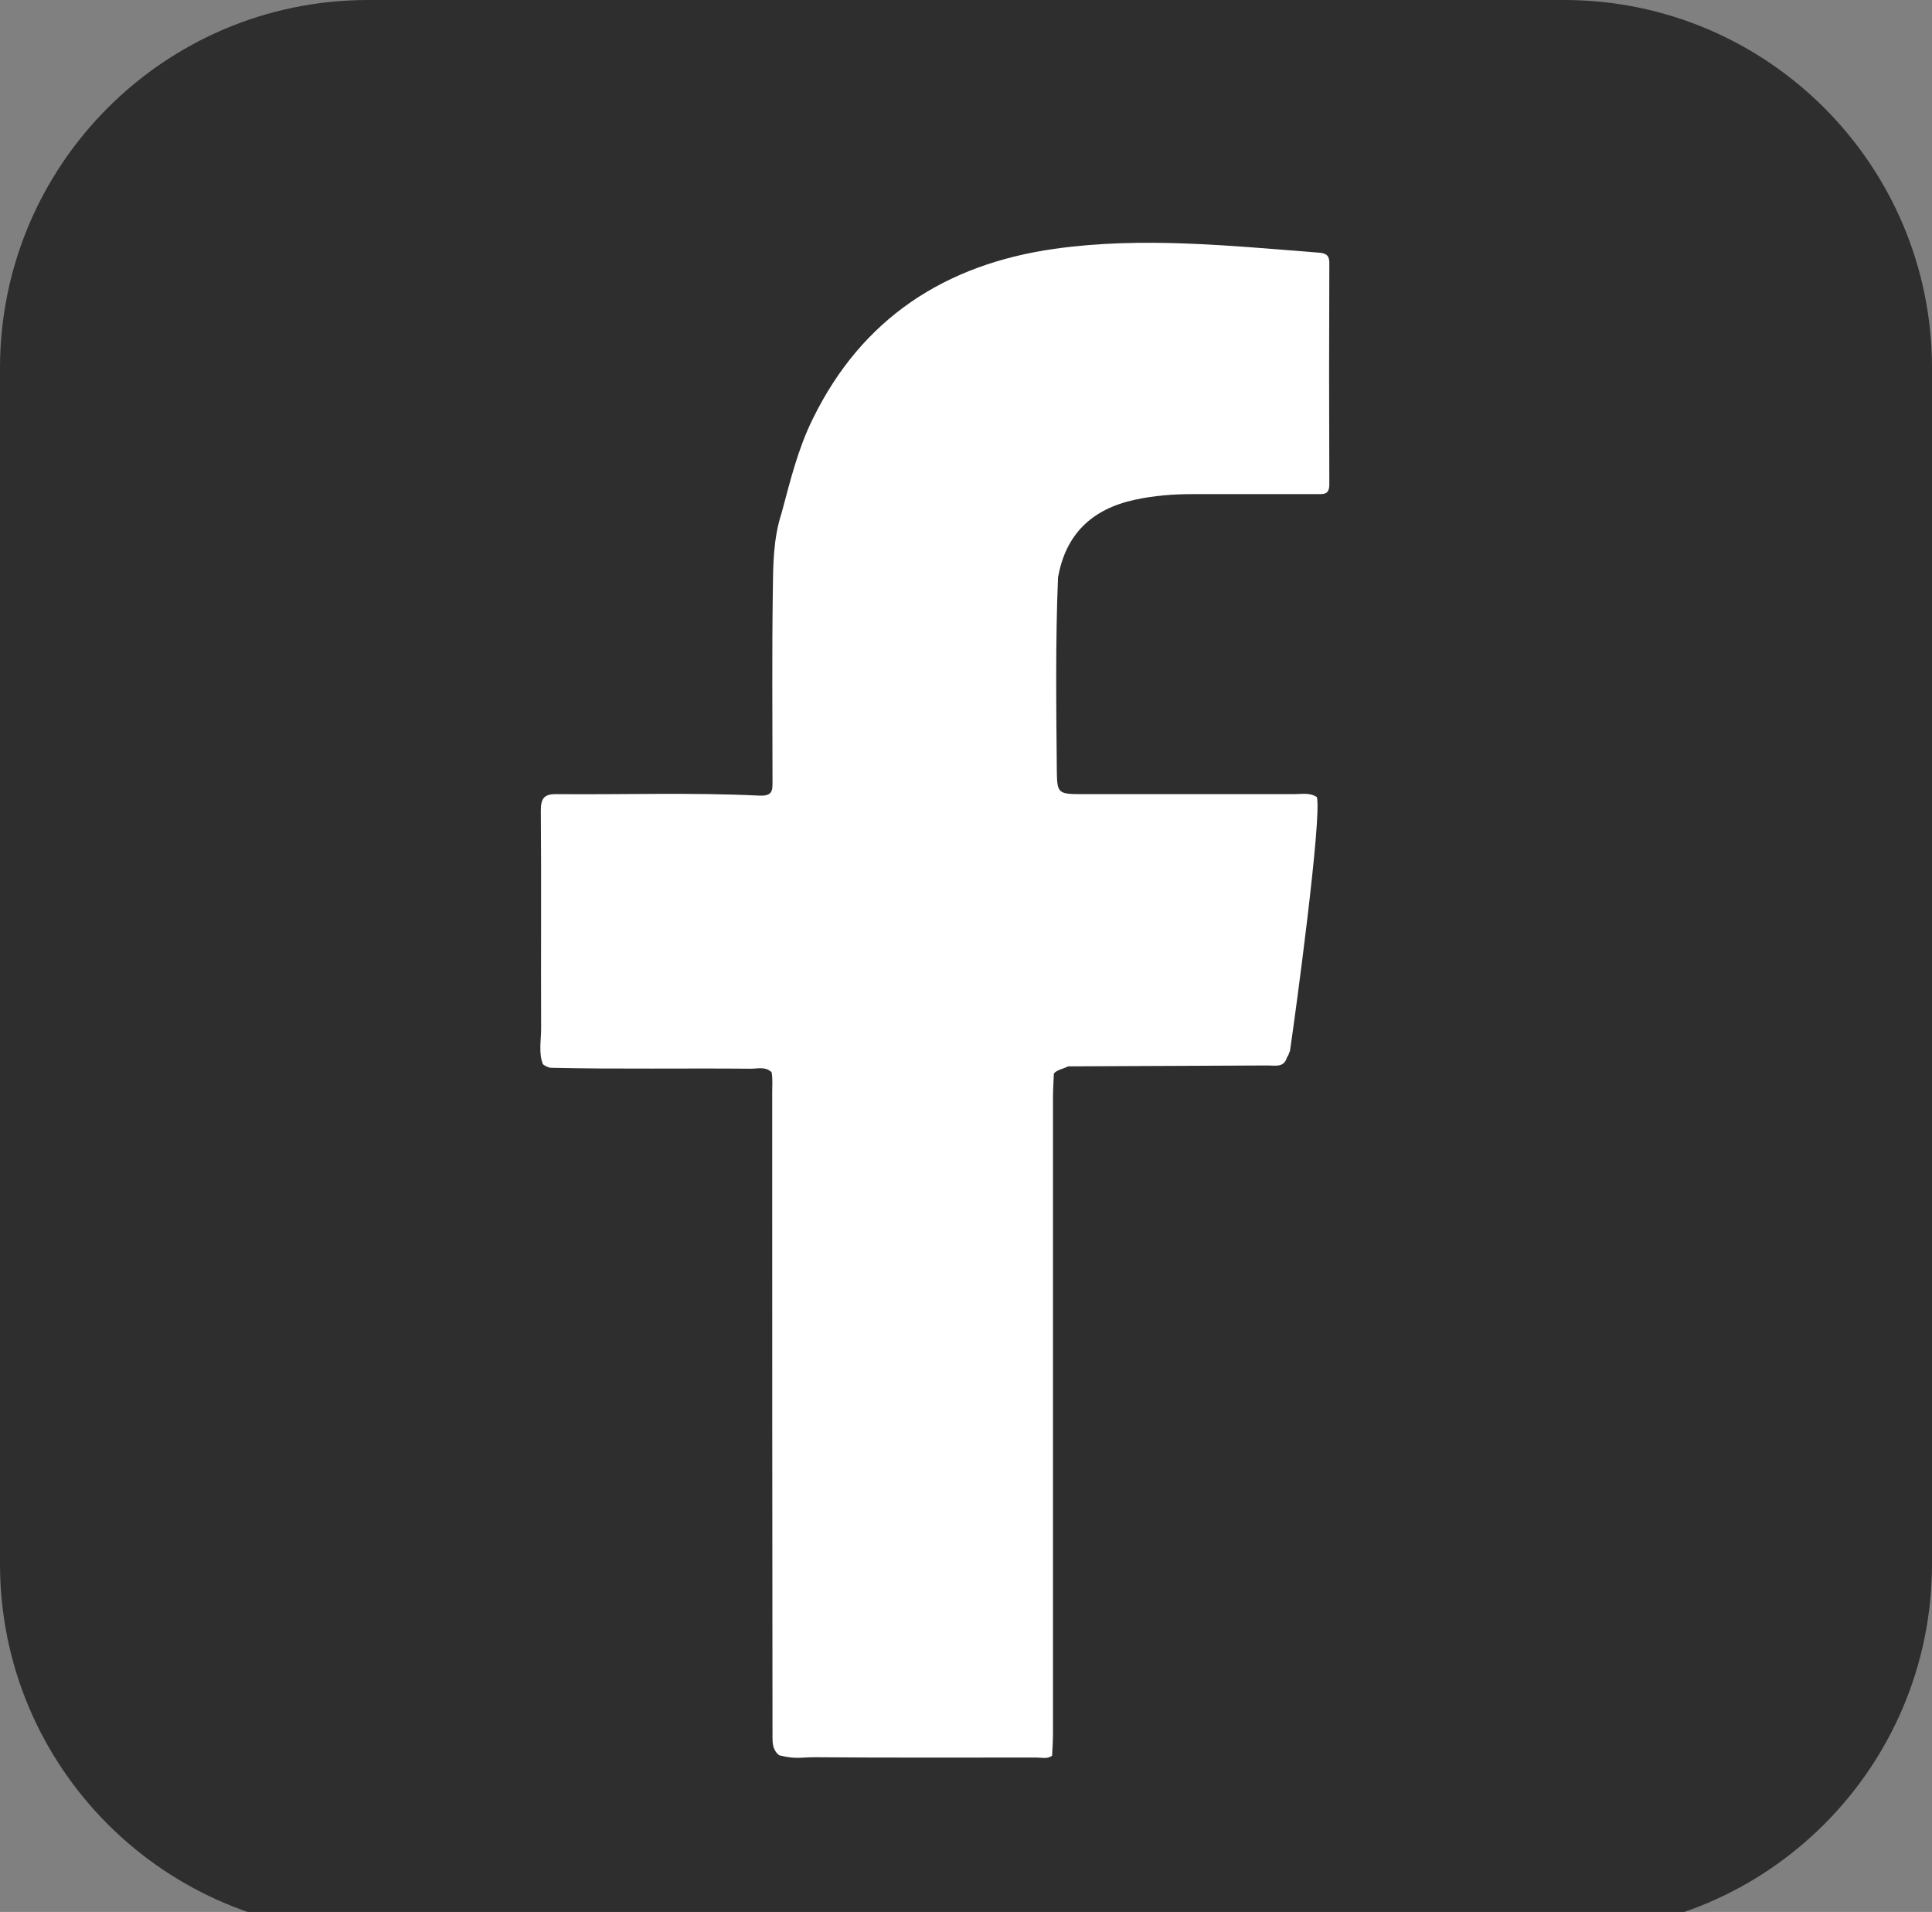 <?xml version="1.0" encoding="utf-8"?>
<!-- Generator: Adobe Illustrator 24.0.0, SVG Export Plug-In . SVG Version: 6.00 Build 0)  -->
<svg version="1.1" id="Layer_1" xmlns="http://www.w3.org/2000/svg" xmlns:xlink="http://www.w3.org/1999/xlink" x="0px" y="0px"
	 viewBox="0 0 65.3 64.62" style="enable-background:new 0 0 65.3 64.62;" xml:space="preserve">
<rect x="0" y="0" width="65.3" height="64.62" fill="#808080" stroke="none"/>
<style type="text/css">
	.st0{fill:#2E2E2F;}
	.st1{fill:#FFFFFF;}
</style>
<g>
	<path class="st0" d="M52.86,65.3H12.44C5.57,65.3,0,59.73,0,52.86V12.44C0,5.57,5.57,0,12.44,0h40.42C59.73,0,65.3,5.57,65.3,12.44
		v40.42C65.3,59.73,59.73,65.3,52.86,65.3z"/>
	<path class="st1" d="M43.5,35.73c-0.1,0.36-0.39,0.28-0.64,0.28c-2.25,0.01-4.51,0.02-6.76,0.03c-0.16,0.09-0.35,0.1-0.48,0.24
		c-0.01,0.26-0.03,0.53-0.03,0.79c0,7.18,0,14.36,0,21.54c0,0.24-0.02,0.49-0.03,0.73c-0.17,0.12-0.36,0.06-0.53,0.06
		c-2.5,0-5,0.01-7.5-0.01c-0.42,0-0.62,0.07-1.13-0.05l-0.07-0.02c-0.22-0.18-0.22-0.42-0.22-0.62c-0.01-7.26-0.01-14.53-0.01-21.79
		c0-0.22,0.02-0.45-0.02-0.67c-0.2-0.2-0.46-0.12-0.7-0.12c-2.25-0.02-4.5,0.02-6.75-0.03c-0.06,0-0.12-0.03-0.17-0.05
		c-0.04-0.02-0.08-0.05-0.11-0.07c-0.15-0.39-0.06-0.8-0.06-1.2c-0.01-2.46,0.01-4.92-0.01-7.38c0-0.4,0.11-0.55,0.5-0.55
		c2.3,0.02,4.6-0.06,6.89,0.05c0.46,0.02,0.44-0.19,0.44-0.5c0-2.12-0.02-4.23,0.01-6.35c0.01-0.91,0.01-1.83,0.3-2.71
		c0.29-1.08,0.55-2.16,1.05-3.17c1.67-3.42,4.5-5.23,8.17-5.75c2.98-0.42,5.97-0.1,8.95,0.13c0.26,0.02,0.35,0.12,0.34,0.38
		c-0.01,2.48-0.01,4.97,0,7.45c0,0.35-0.18,0.33-0.42,0.33c-1.4,0-2.81,0-4.21,0c-0.65,0-1.3,0.05-1.94,0.19
		c-1.44,0.31-2.34,1.15-2.6,2.63c-0.09,2.19-0.06,4.38-0.04,6.57c0.01,0.69,0.05,0.75,0.77,0.75c2.42,0,4.83,0,7.25,0
		c0.26,0,0.53-0.06,0.77,0.1c0.17,0.72-0.72,7.3-0.91,8.58C43.56,35.59,43.56,35.67,43.5,35.73z"/>
</g>
</svg>
